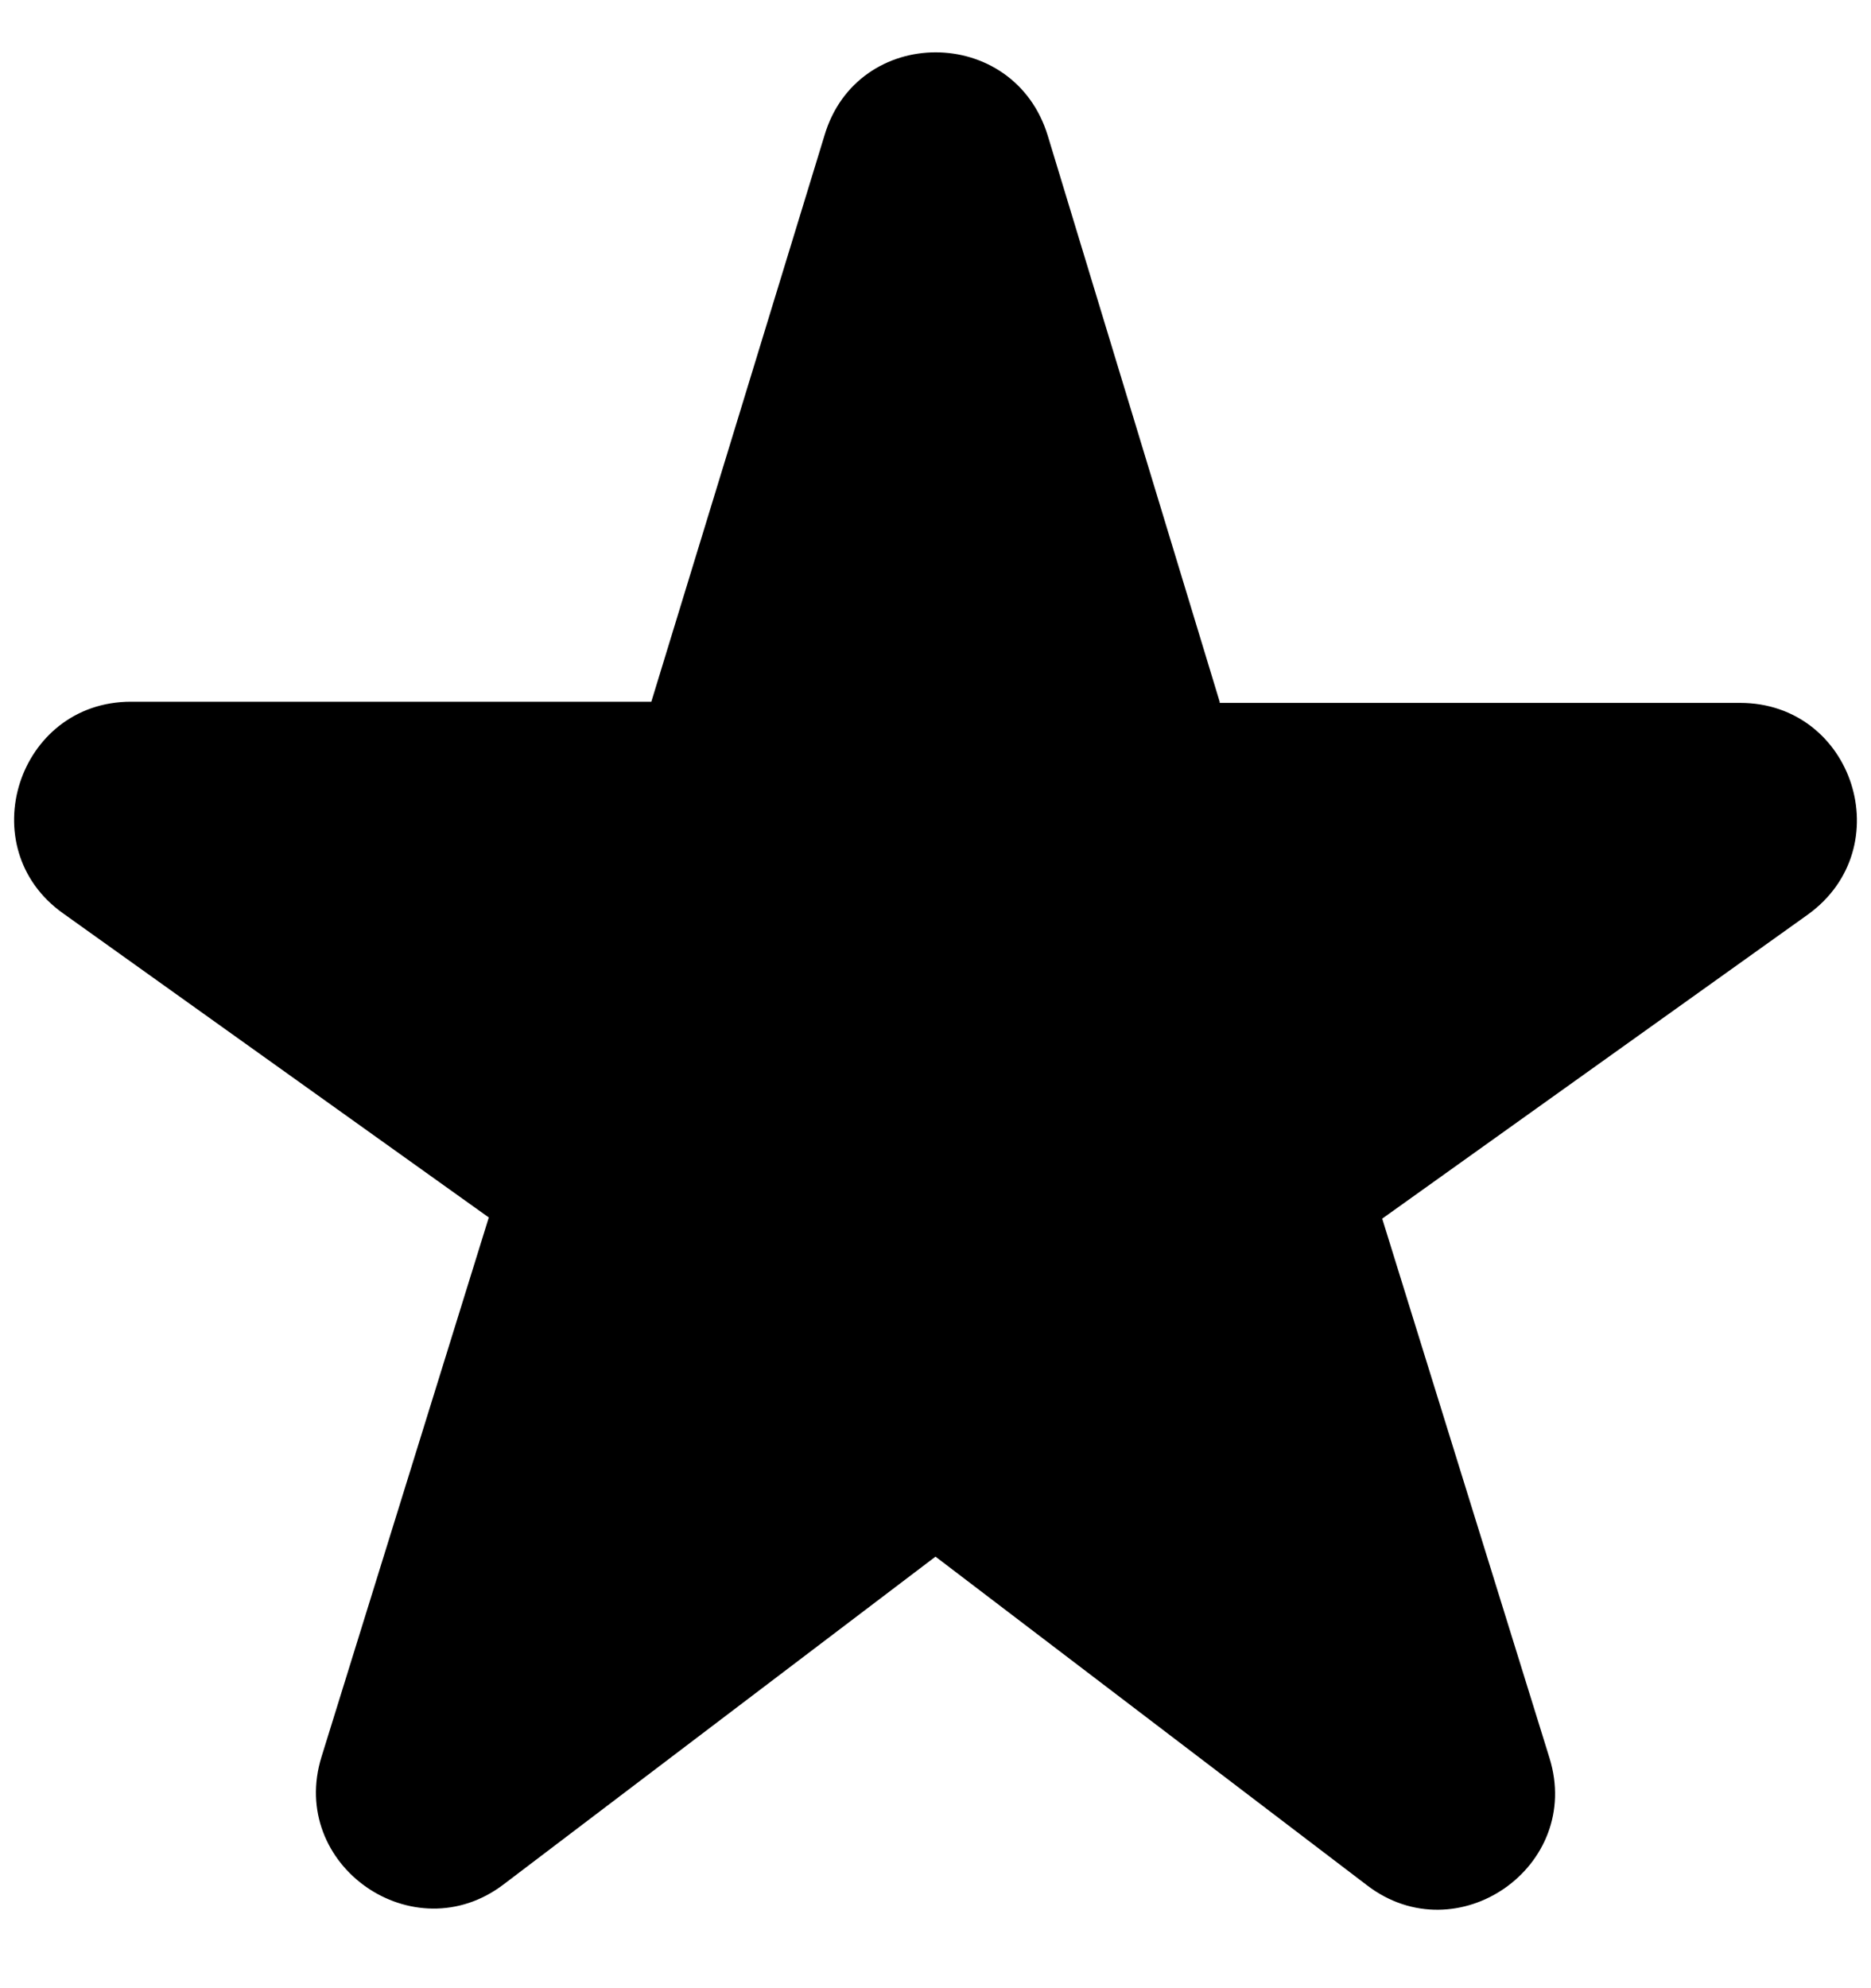<svg width="16" height="17" viewBox="0 0 16 17" fill="current" xmlns="http://www.w3.org/2000/svg">
<path d="M10.43 6L8.96 1.16C8.67 0.21 7.33 0.21 7.05 1.16L5.57 6H1.12C0.15 6 -0.25 7.25 0.54 7.81L4.18 10.41L2.75 15.02C2.46 15.95 3.54 16.7 4.31 16.11L8 13.31L11.69 16.12C12.46 16.71 13.54 15.96 13.25 15.03L11.82 10.42L15.46 7.82C16.25 7.25 15.85 6.01 14.88 6.01H10.43V6Z" fill="current"/>
</svg>
